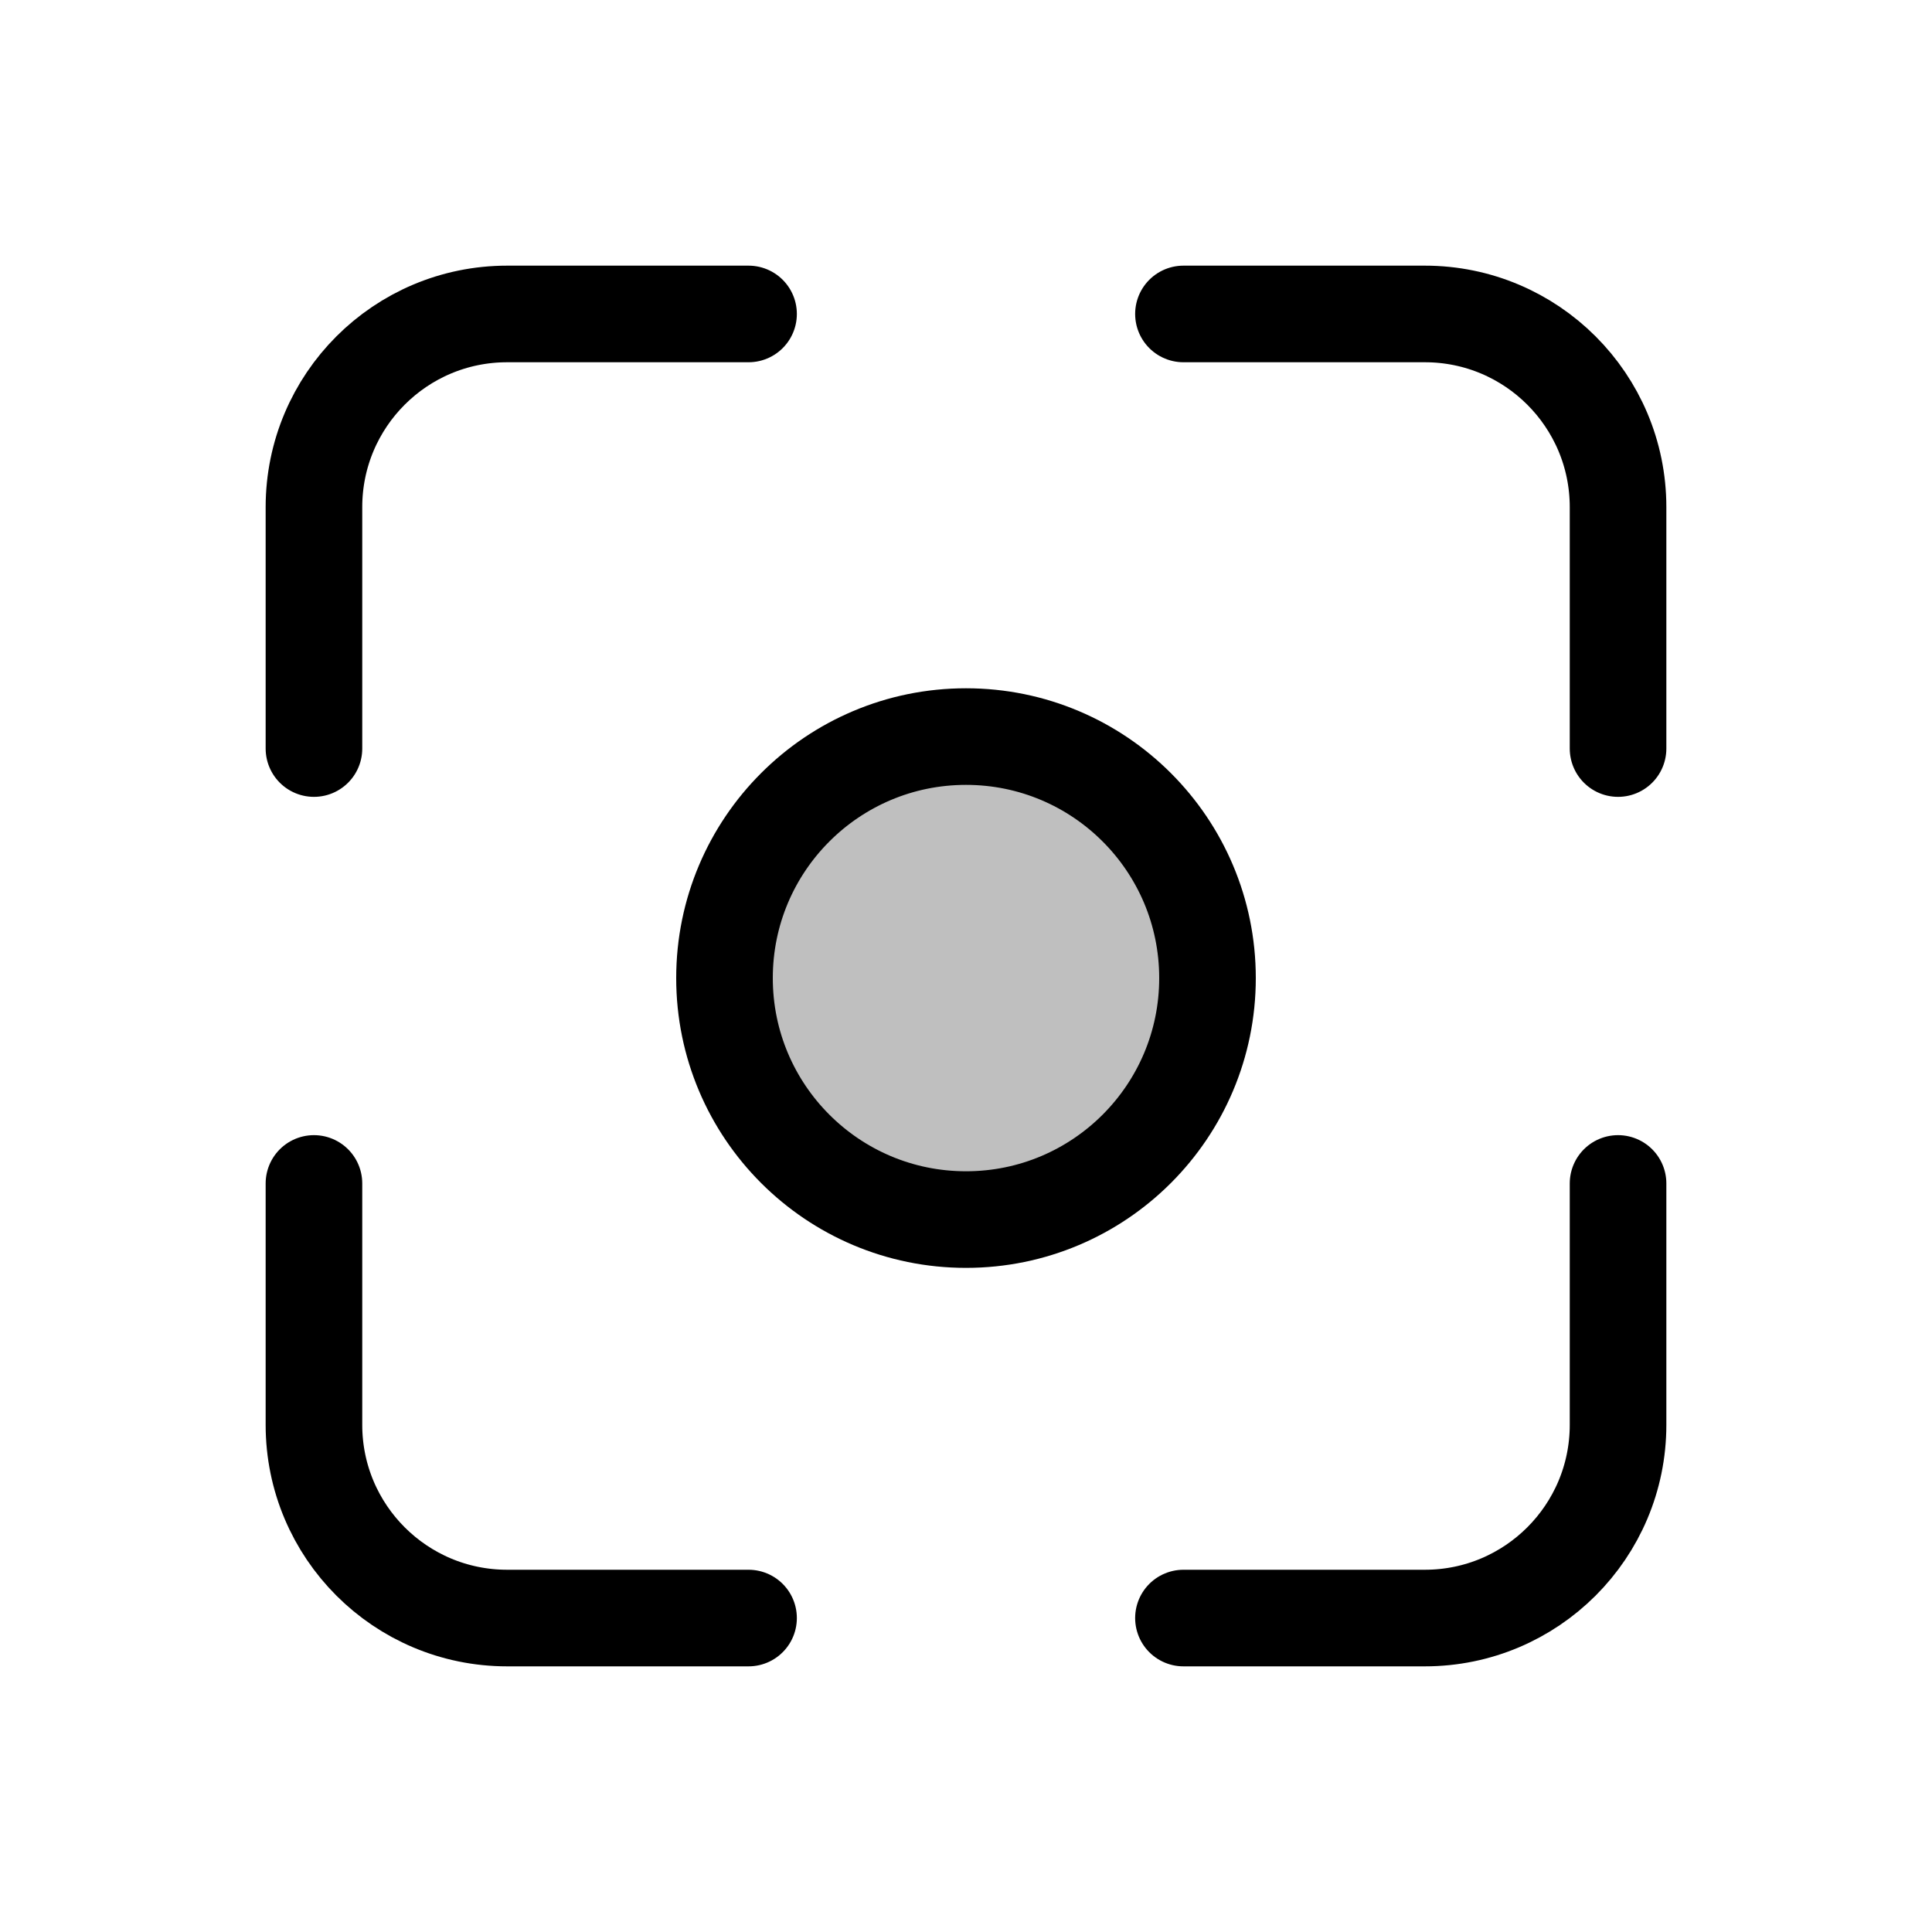 <svg width="80" height="80" viewBox="0 0 80 80" fill="none" xmlns="http://www.w3.org/2000/svg">
  <path d="M30 40.5C30 34.977 34.477 30.5 40 30.5C45.523 30.5 50 34.977 50 40.5C50 46.023 45.523 50.5 40 50.5C34.477 50.5 30 46.023 30 40.5Z" fill="currentColor" fill-opacity="0.25" />
  <path d="M30.996 13H21C16.582 13 13 16.582 13 21V30.996M49.004 13H59C63.418 13 67 16.582 67 21V30.996M67 49.004V59C67 63.418 63.418 67 59 67H49.004M13 49.004V59C13 63.418 16.582 67 21 67H30.996M40 50.5C34.477 50.5 30 46.023 30 40.5C30 34.977 34.477 30.5 40 30.5C45.523 30.5 50 34.977 50 40.5C50 46.023 45.523 50.5 40 50.5Z" stroke="currentColor" stroke-width="4" stroke-linecap="round" stroke-linejoin="round" />
</svg>